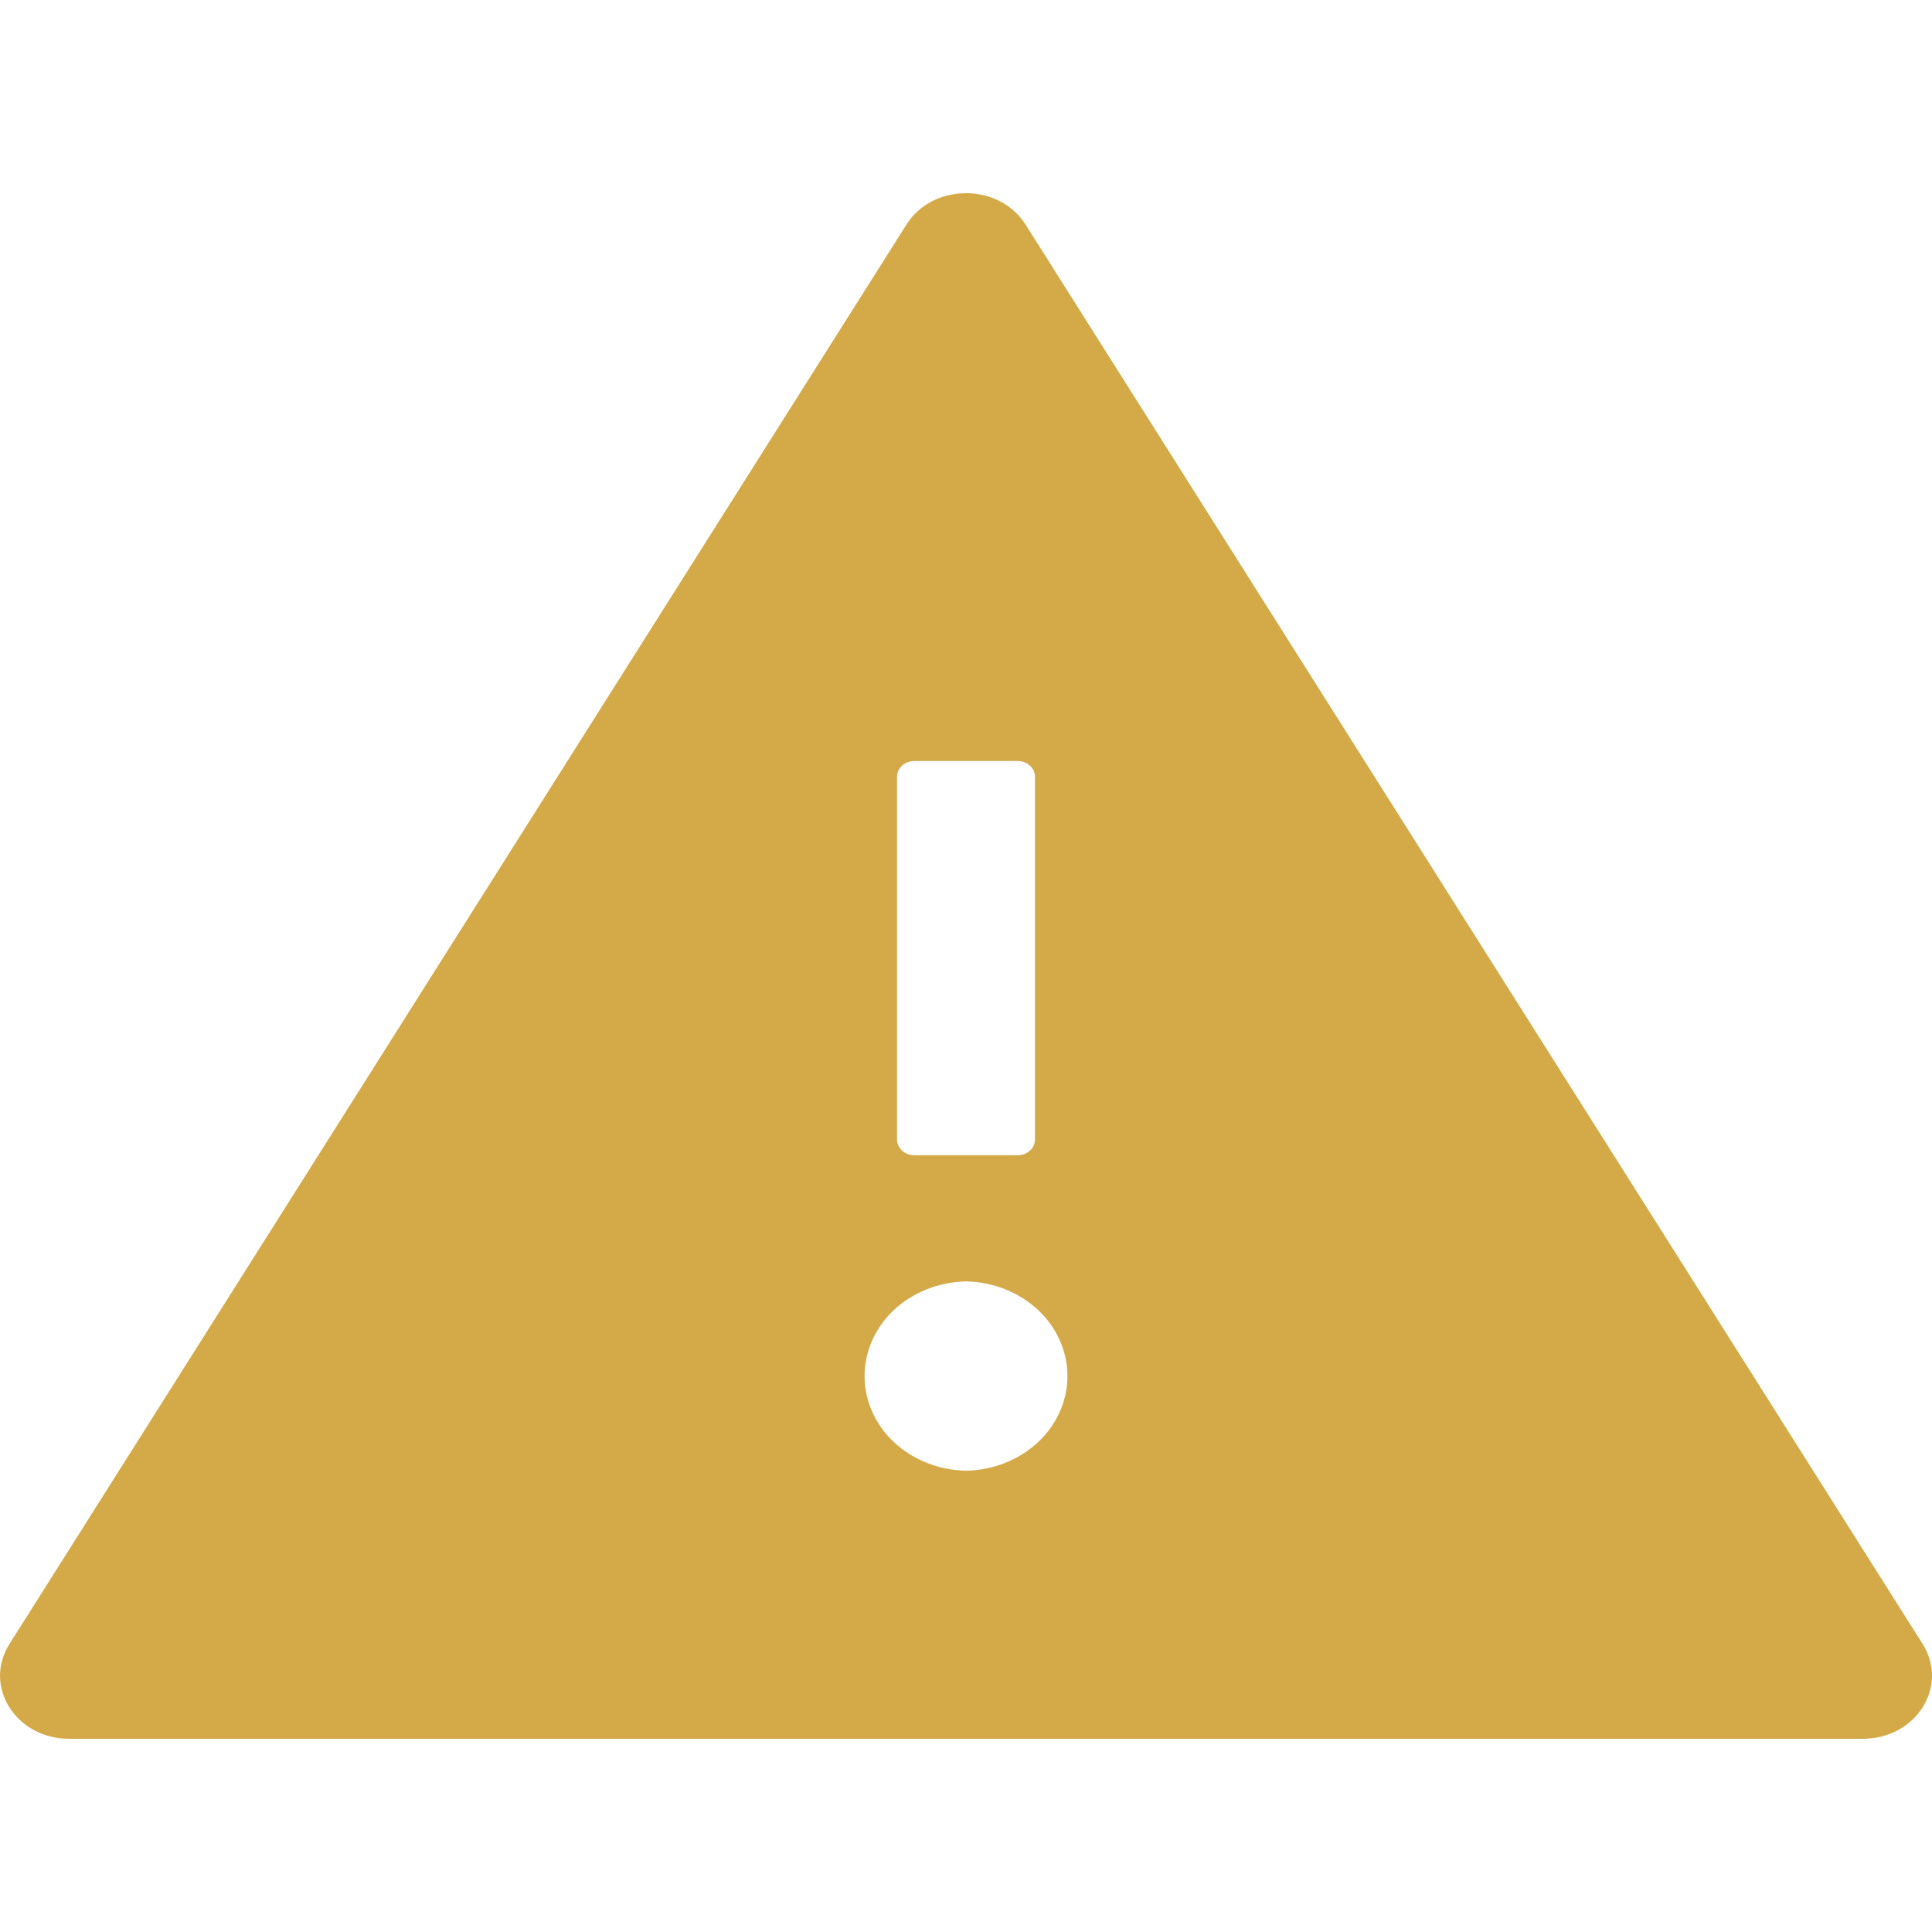 <svg width="20" height="20" viewBox="0 0 20 20" fill="none" xmlns="http://www.w3.org/2000/svg">
<path d="M19.904 17.02L10.618 2.327C10.48 2.108 10.241 2 10 2C9.759 2 9.518 2.108 9.382 2.327L0.097 17.02C-0.178 17.457 0.166 18 0.715 18H19.285C19.834 18 20.178 17.457 19.904 17.02ZM9.286 8.041C9.286 7.951 9.366 7.878 9.464 7.878H10.536C10.634 7.878 10.714 7.951 10.714 8.041V11.796C10.714 11.886 10.634 11.959 10.536 11.959H9.464C9.366 11.959 9.286 11.886 9.286 11.796V8.041ZM10 15.225C9.72 15.219 9.453 15.114 9.256 14.931C9.06 14.748 8.95 14.501 8.95 14.245C8.95 13.989 9.06 13.742 9.256 13.559C9.453 13.376 9.72 13.271 10 13.265C10.28 13.271 10.547 13.376 10.744 13.559C10.94 13.742 11.05 13.989 11.05 14.245C11.05 14.501 10.94 14.748 10.744 14.931C10.547 15.114 10.28 15.219 10 15.225Z" fill="#D4AA49"/>
</svg>
